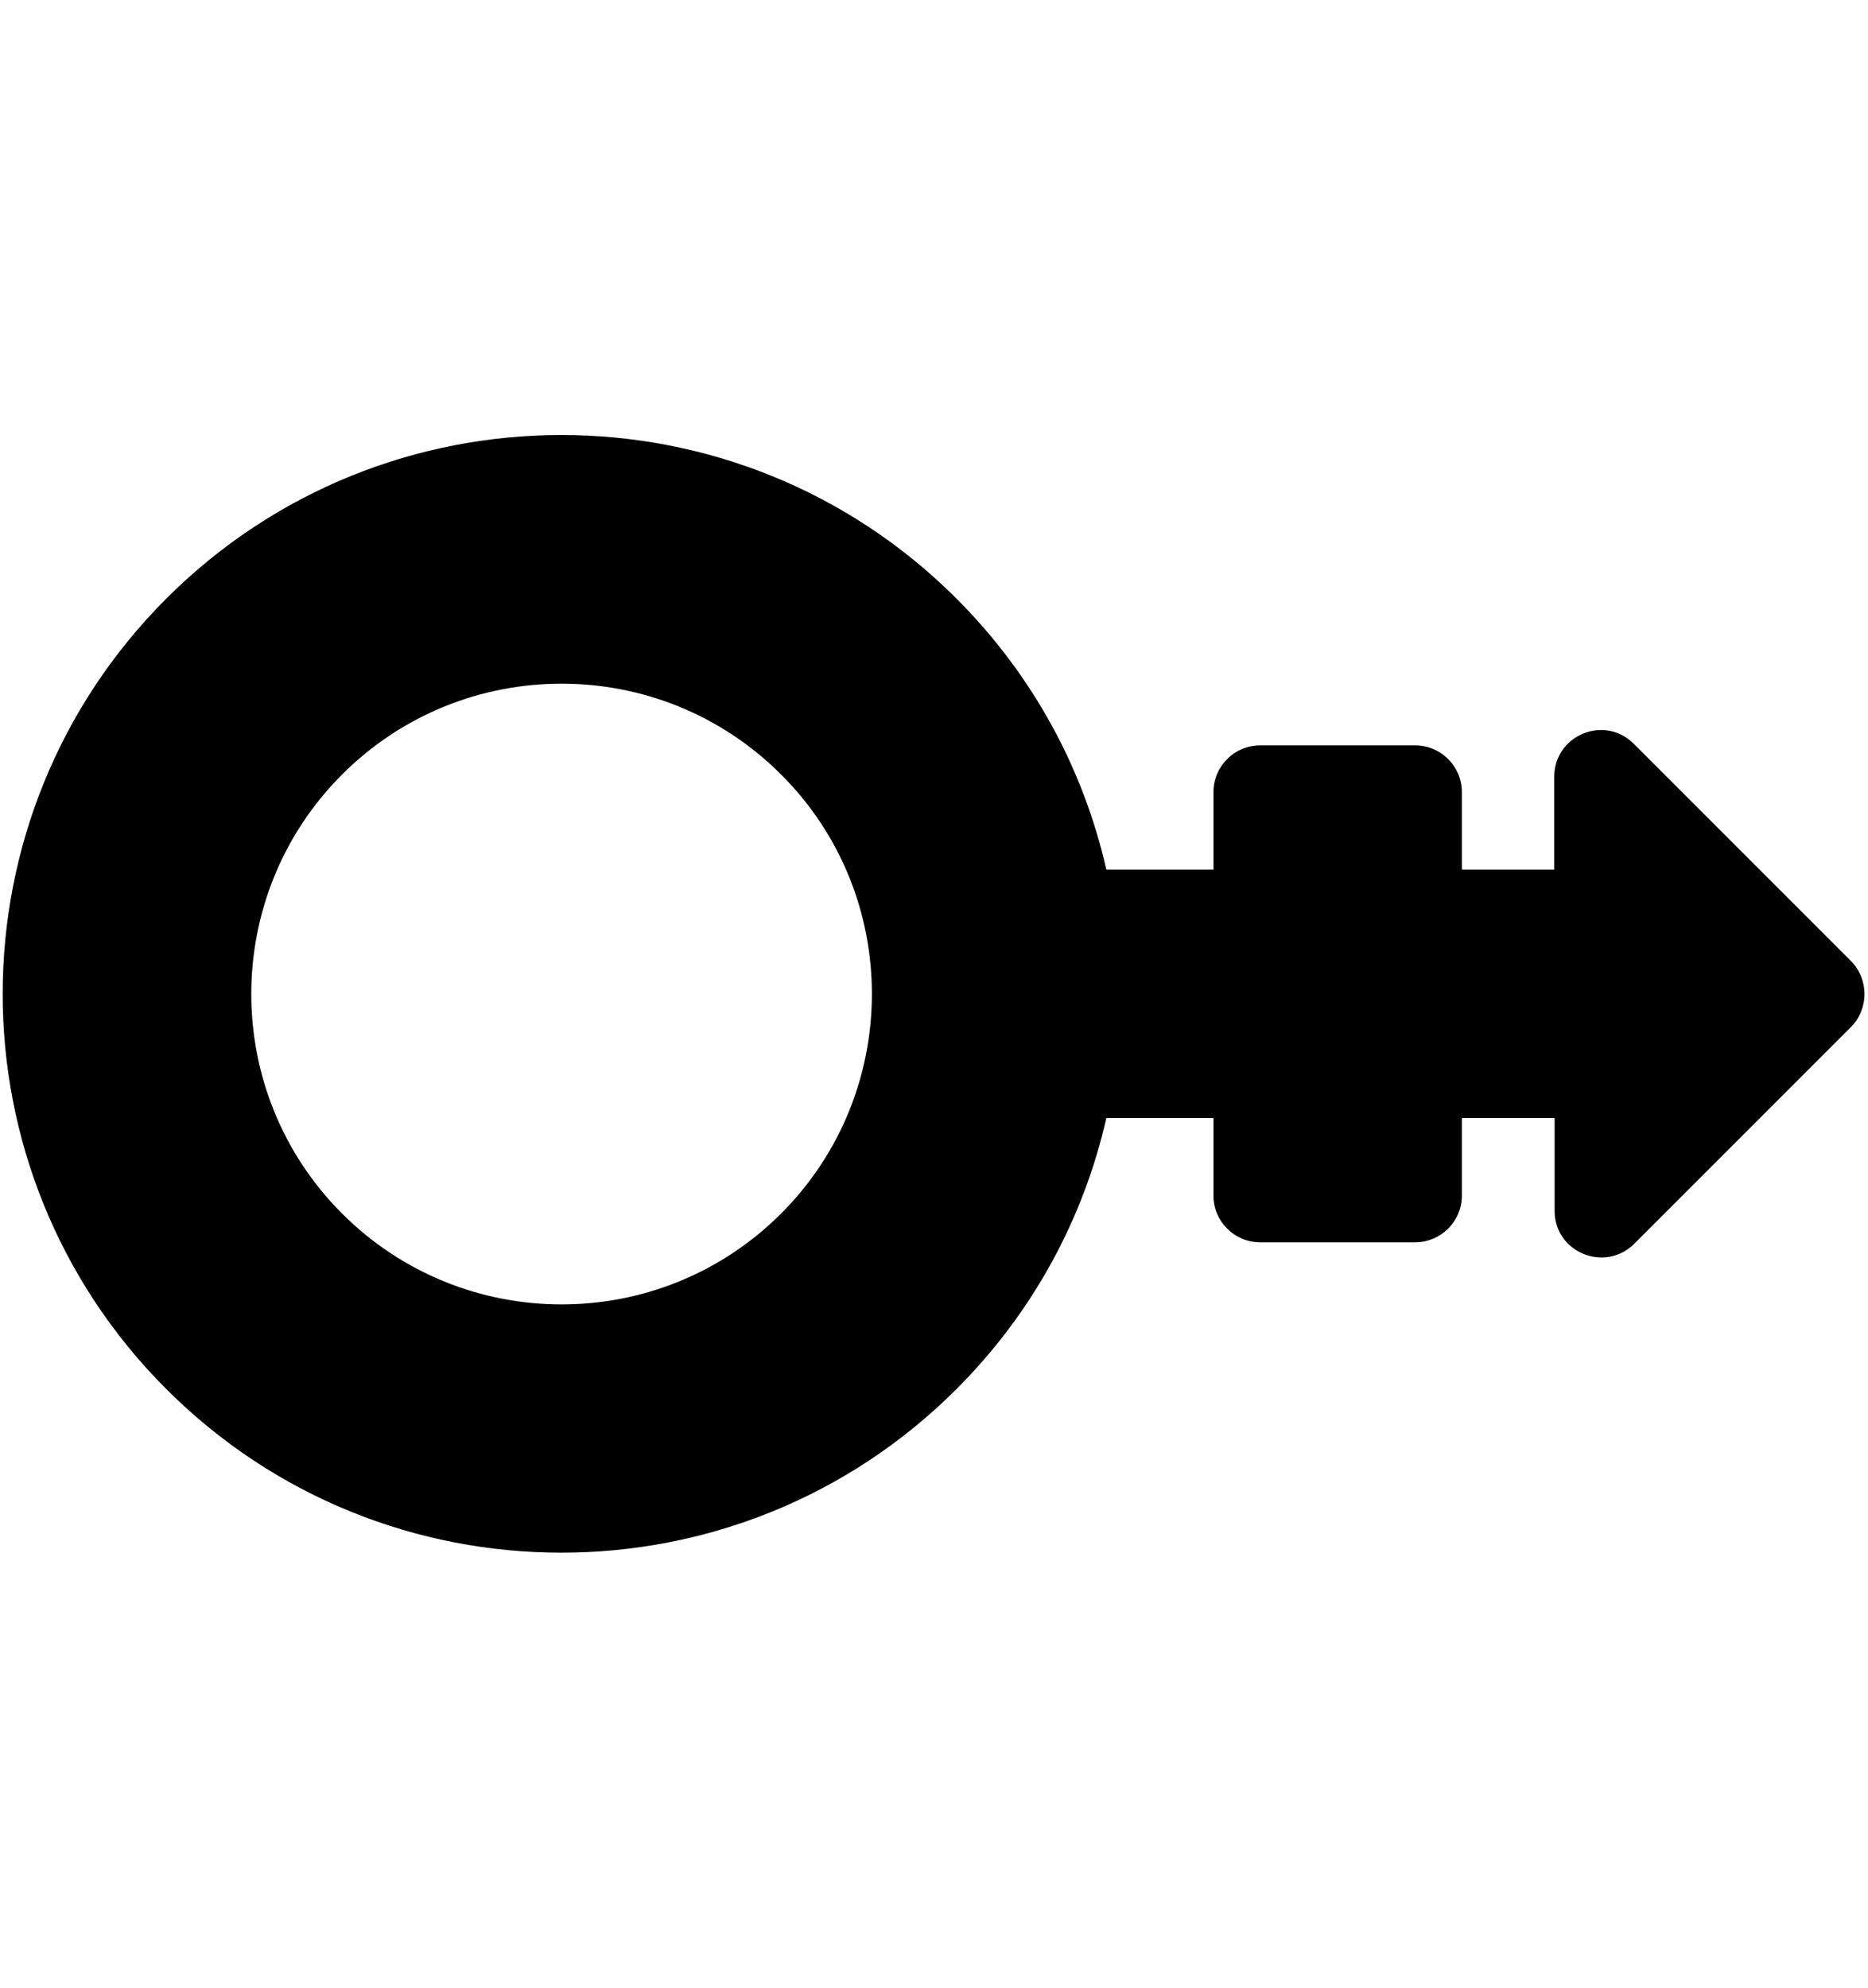 <svg xmlns="http://www.w3.org/2000/svg" width="0.94em" height="1em" viewBox="0 0 480 512"><path fill="currentColor" d="m476.2 247.5l-55.9-55.9c-7.6-7.6-20.5-2.2-20.5 8.5V224H376v-20c0-6.6-5.4-12-12-12h-40c-6.6 0-12 5.4-12 12v20h-27.6c-5.8-25.6-18.7-49.9-38.6-69.8C189.6 98 98.4 98 42.2 154.2s-56.2 147.4 0 203.6s147.4 56.2 203.6 0c19.9-19.9 32.8-44.2 38.6-69.8H312v20c0 6.6 5.4 12 12 12h40c6.6 0 12-5.4 12-12v-20h23.9v23.9c0 10.7 12.9 16 20.5 8.5l55.9-55.9c4.6-4.7 4.6-12.3-.1-17m-275.6 65.1c-31.2 31.2-81.9 31.2-113.1 0s-31.2-81.9 0-113.1s81.9-31.2 113.1 0c31.2 31.1 31.2 81.9 0 113.1"/></svg>